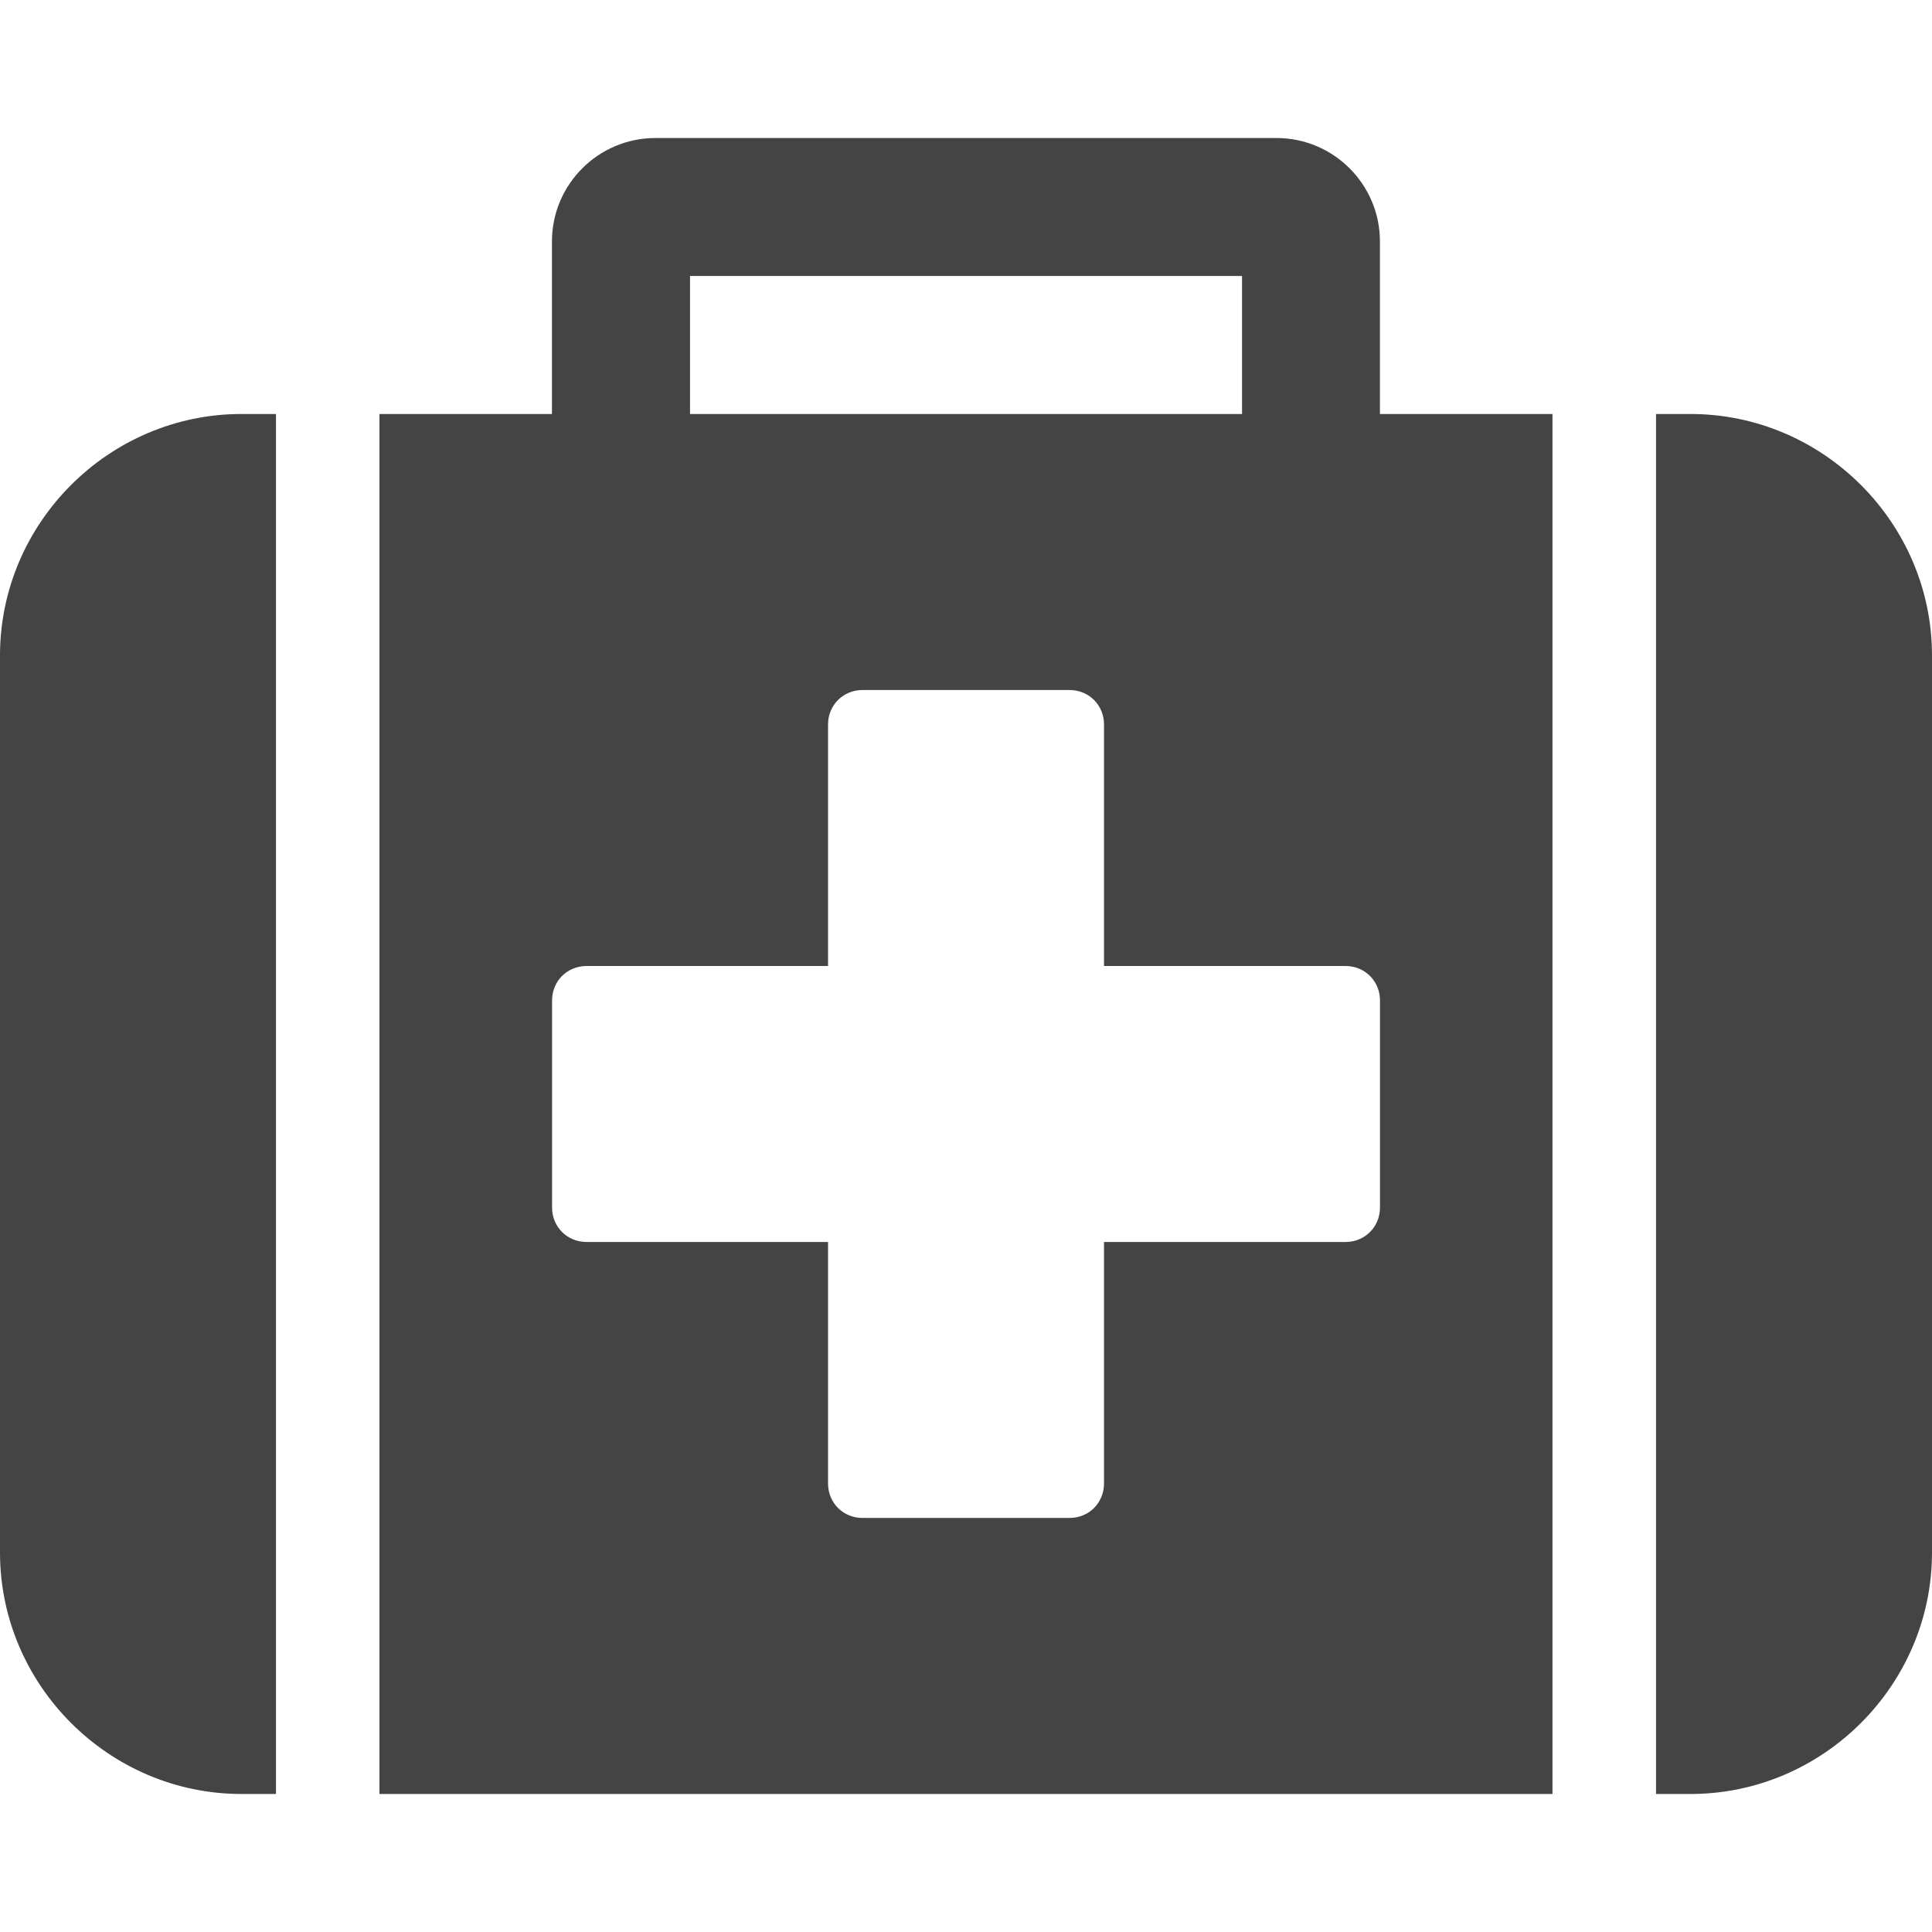 <!-- Generated by IcoMoon.io -->
<svg version="1.1" xmlns="http://www.w3.org/2000/svg" width="32" height="32" viewBox="0 0 32 32">
<title>medkit</title>
<path fill="#444" d="M22.857 20v-3.429c0-0.321-0.25-0.571-0.571-0.571h-4v-4c0-0.321-0.25-0.571-0.571-0.571h-3.429c-0.321 0-0.571 0.25-0.571 0.571v4h-4c-0.321 0-0.571 0.25-0.571 0.571v3.429c0 0.321 0.25 0.571 0.571 0.571h4v4c0 0.321 0.25 0.571 0.571 0.571h3.429c0.321 0 0.571-0.25 0.571-0.571v-4h4c0.321 0 0.571-0.25 0.571-0.571zM11.429 6.857h9.143v-2.286h-9.143v2.286zM4.571 6.857v22.857h-0.571c-2.196 0-4-1.804-4-4v-14.857c0-2.196 1.804-4 4-4h0.571zM25.714 6.857v22.857h-19.429v-22.857h2.857v-2.857c0-0.946 0.768-1.714 1.714-1.714h10.286c0.946 0 1.714 0.768 1.714 1.714v2.857h2.857zM32 10.857v14.857c0 2.196-1.804 4-4 4h-0.571v-22.857h0.571c2.196 0 4 1.804 4 4z"></path>
</svg>

